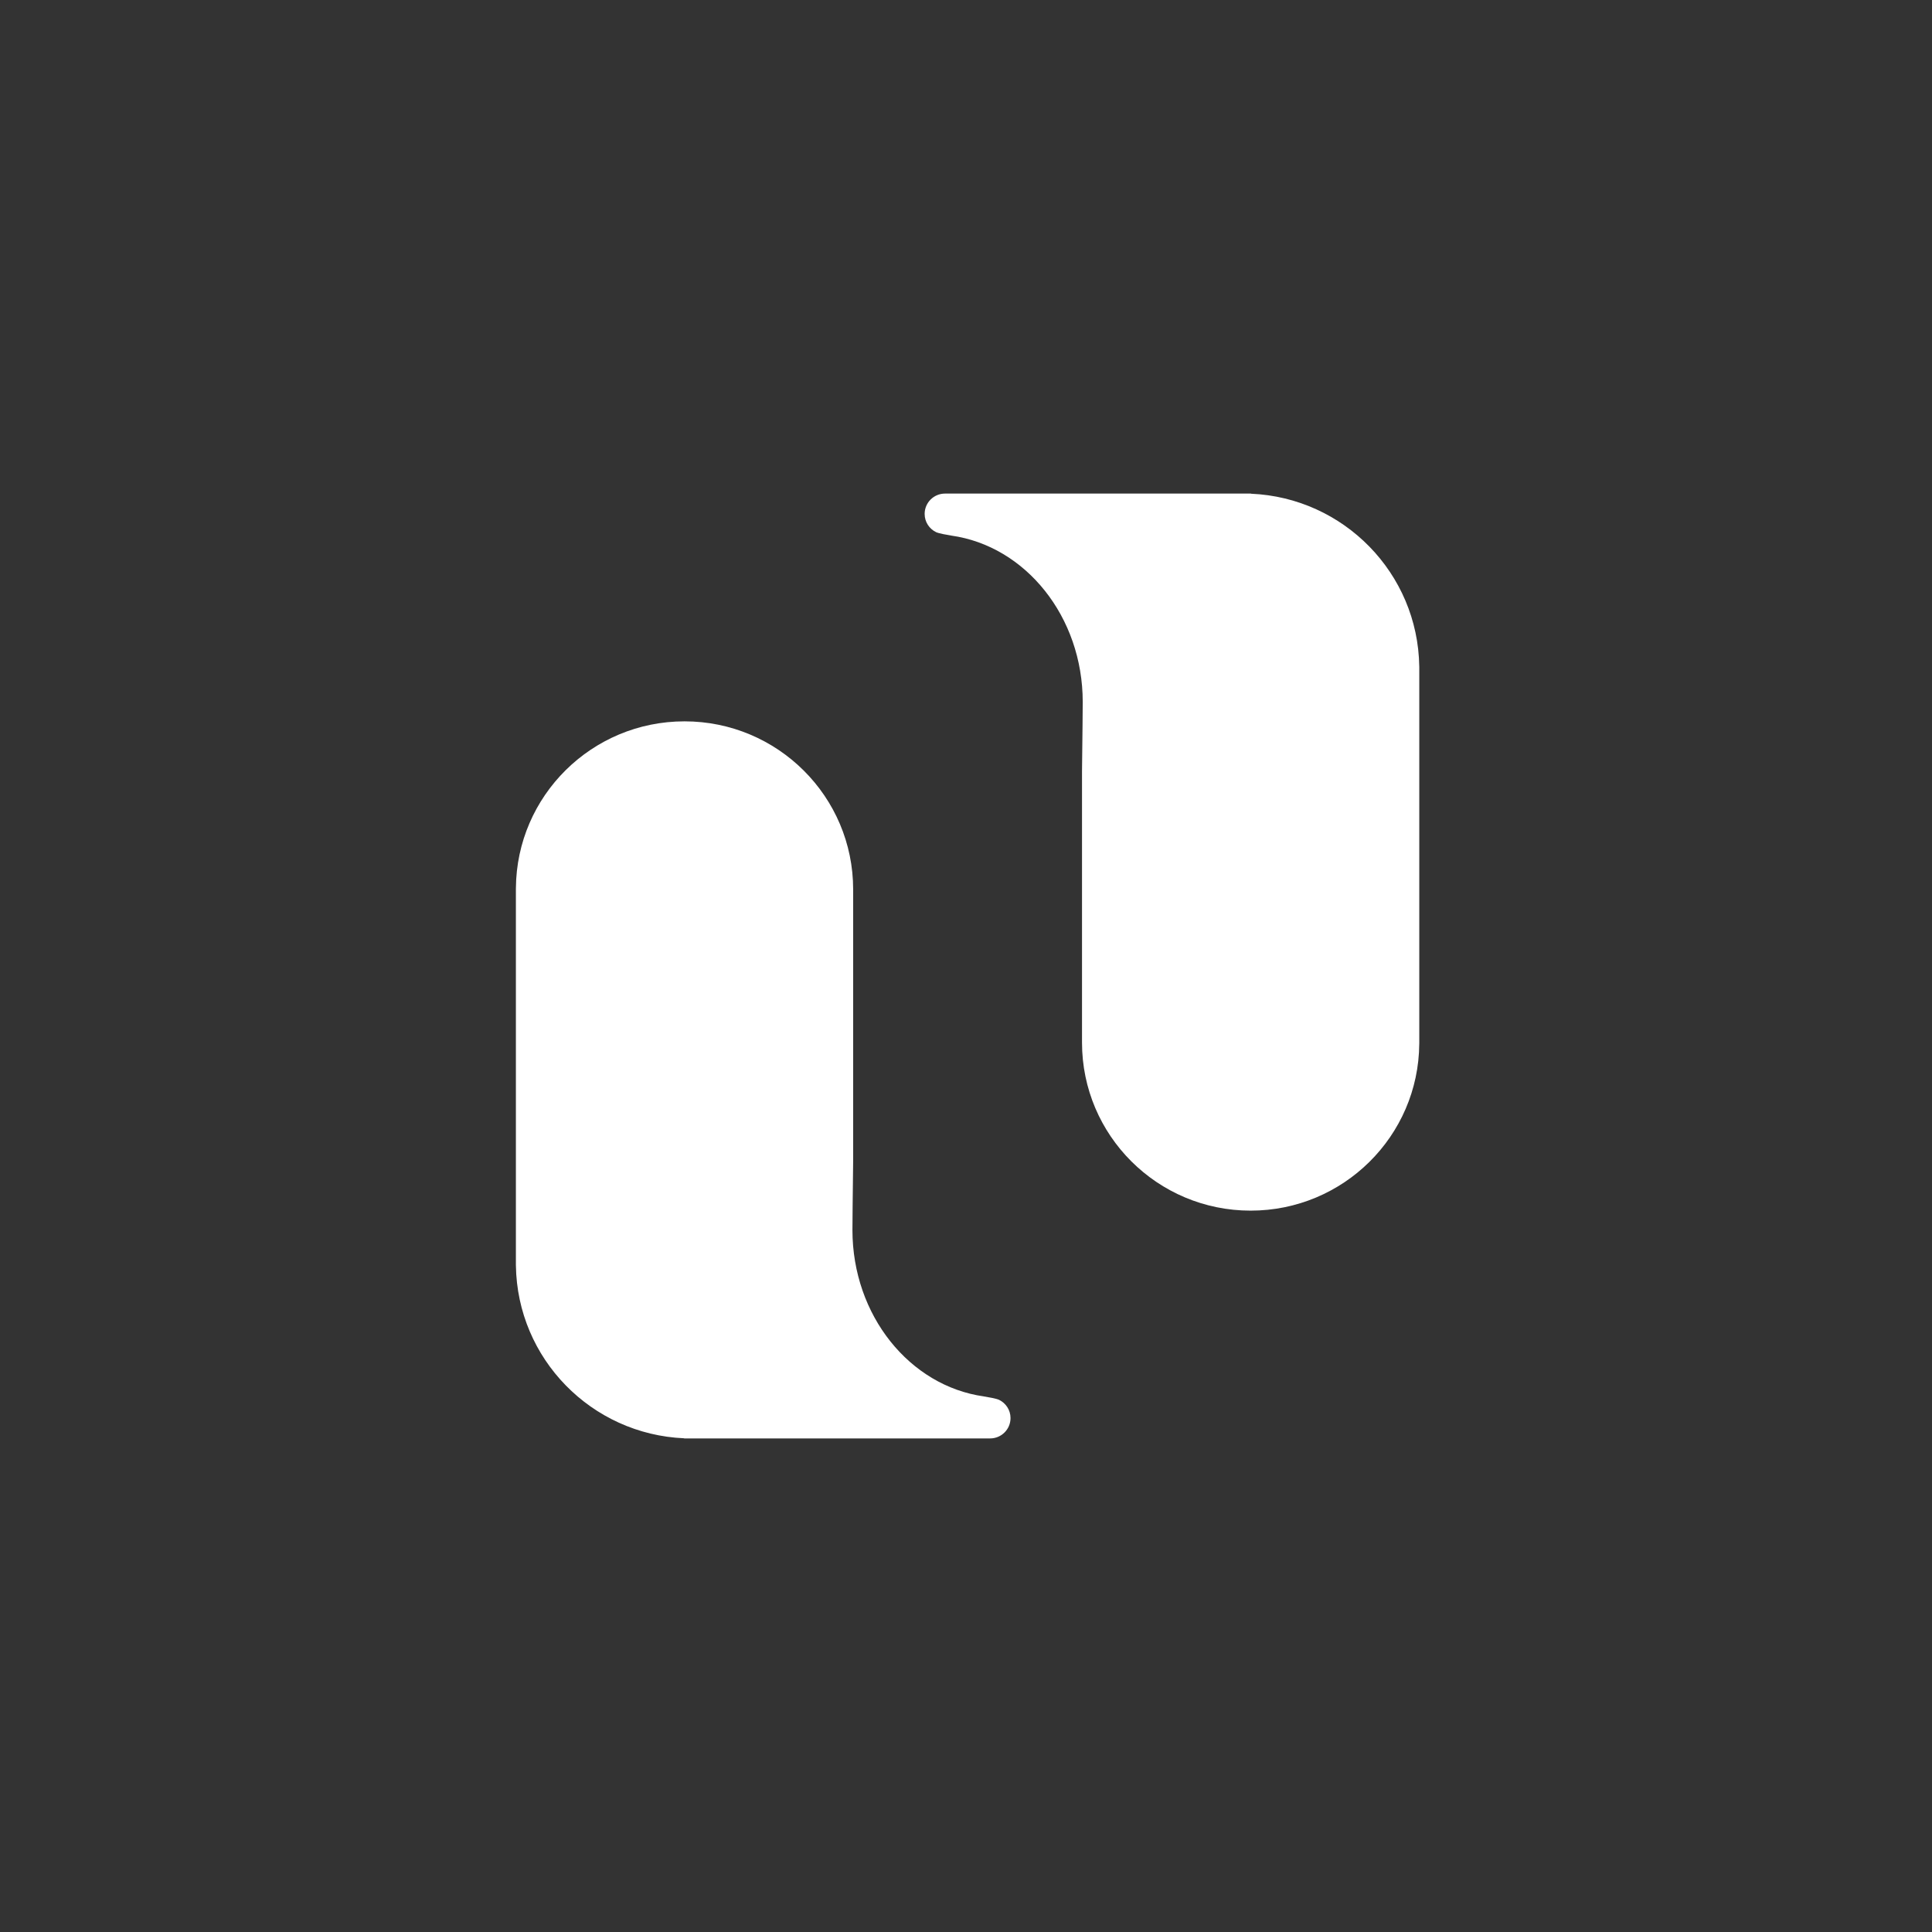 <svg width="400" height="400" viewBox="0 0 400 400" fill="none"
  xmlns="http://www.w3.org/2000/svg">
  <rect x="0" y="0" width="400" height="400" fill="#333333" stroke="none"/>
  <path fill-rule="evenodd" clip-rule="evenodd" d="M206.837 289.817C206.833 289.817 206.833 289.813 206.829 289.813C206.215 289.543 204.626 289.264 203.741 289.125C203.729 289.125 203.716 289.116 203.699 289.112C188.36 286.954 176.489 272.357 176.489 254.661C176.489 253.512 176.54 247.731 176.637 240.312V184.145C176.637 164.928 161.005 149.347 141.723 149.347C122.534 149.347 106.962 164.772 106.814 183.862C106.81 183.866 106.81 183.874 106.814 183.883C106.81 183.929 106.81 183.967 106.81 184.014V184.145V262.025H106.814C107.089 281.309 122.445 296.962 141.651 297.781V297.81H204.995C207.328 297.81 209.217 295.927 209.217 293.6C209.221 291.933 208.247 290.497 206.837 289.817Z" fill="white"/>
  <path fill-rule="evenodd" clip-rule="evenodd" d="M193.819 110.183C193.823 110.183 193.823 110.187 193.827 110.187C194.441 110.457 196.029 110.736 196.914 110.875C196.927 110.875 196.94 110.884 196.957 110.888C212.296 113.046 224.167 127.643 224.167 145.34C224.167 146.488 224.116 152.269 224.019 159.688V215.851C224.019 235.068 239.65 250.649 258.932 250.649C278.121 250.649 293.694 235.224 293.842 216.134C293.846 216.13 293.846 216.121 293.842 216.113C293.846 216.067 293.846 216.029 293.846 215.982V215.851V137.976H293.842C293.567 118.691 278.21 103.038 259.004 102.219V102.19H195.661C193.327 102.19 191.438 104.073 191.438 106.4C191.434 108.067 192.408 109.503 193.819 110.183Z" fill="white"/>
</svg>

